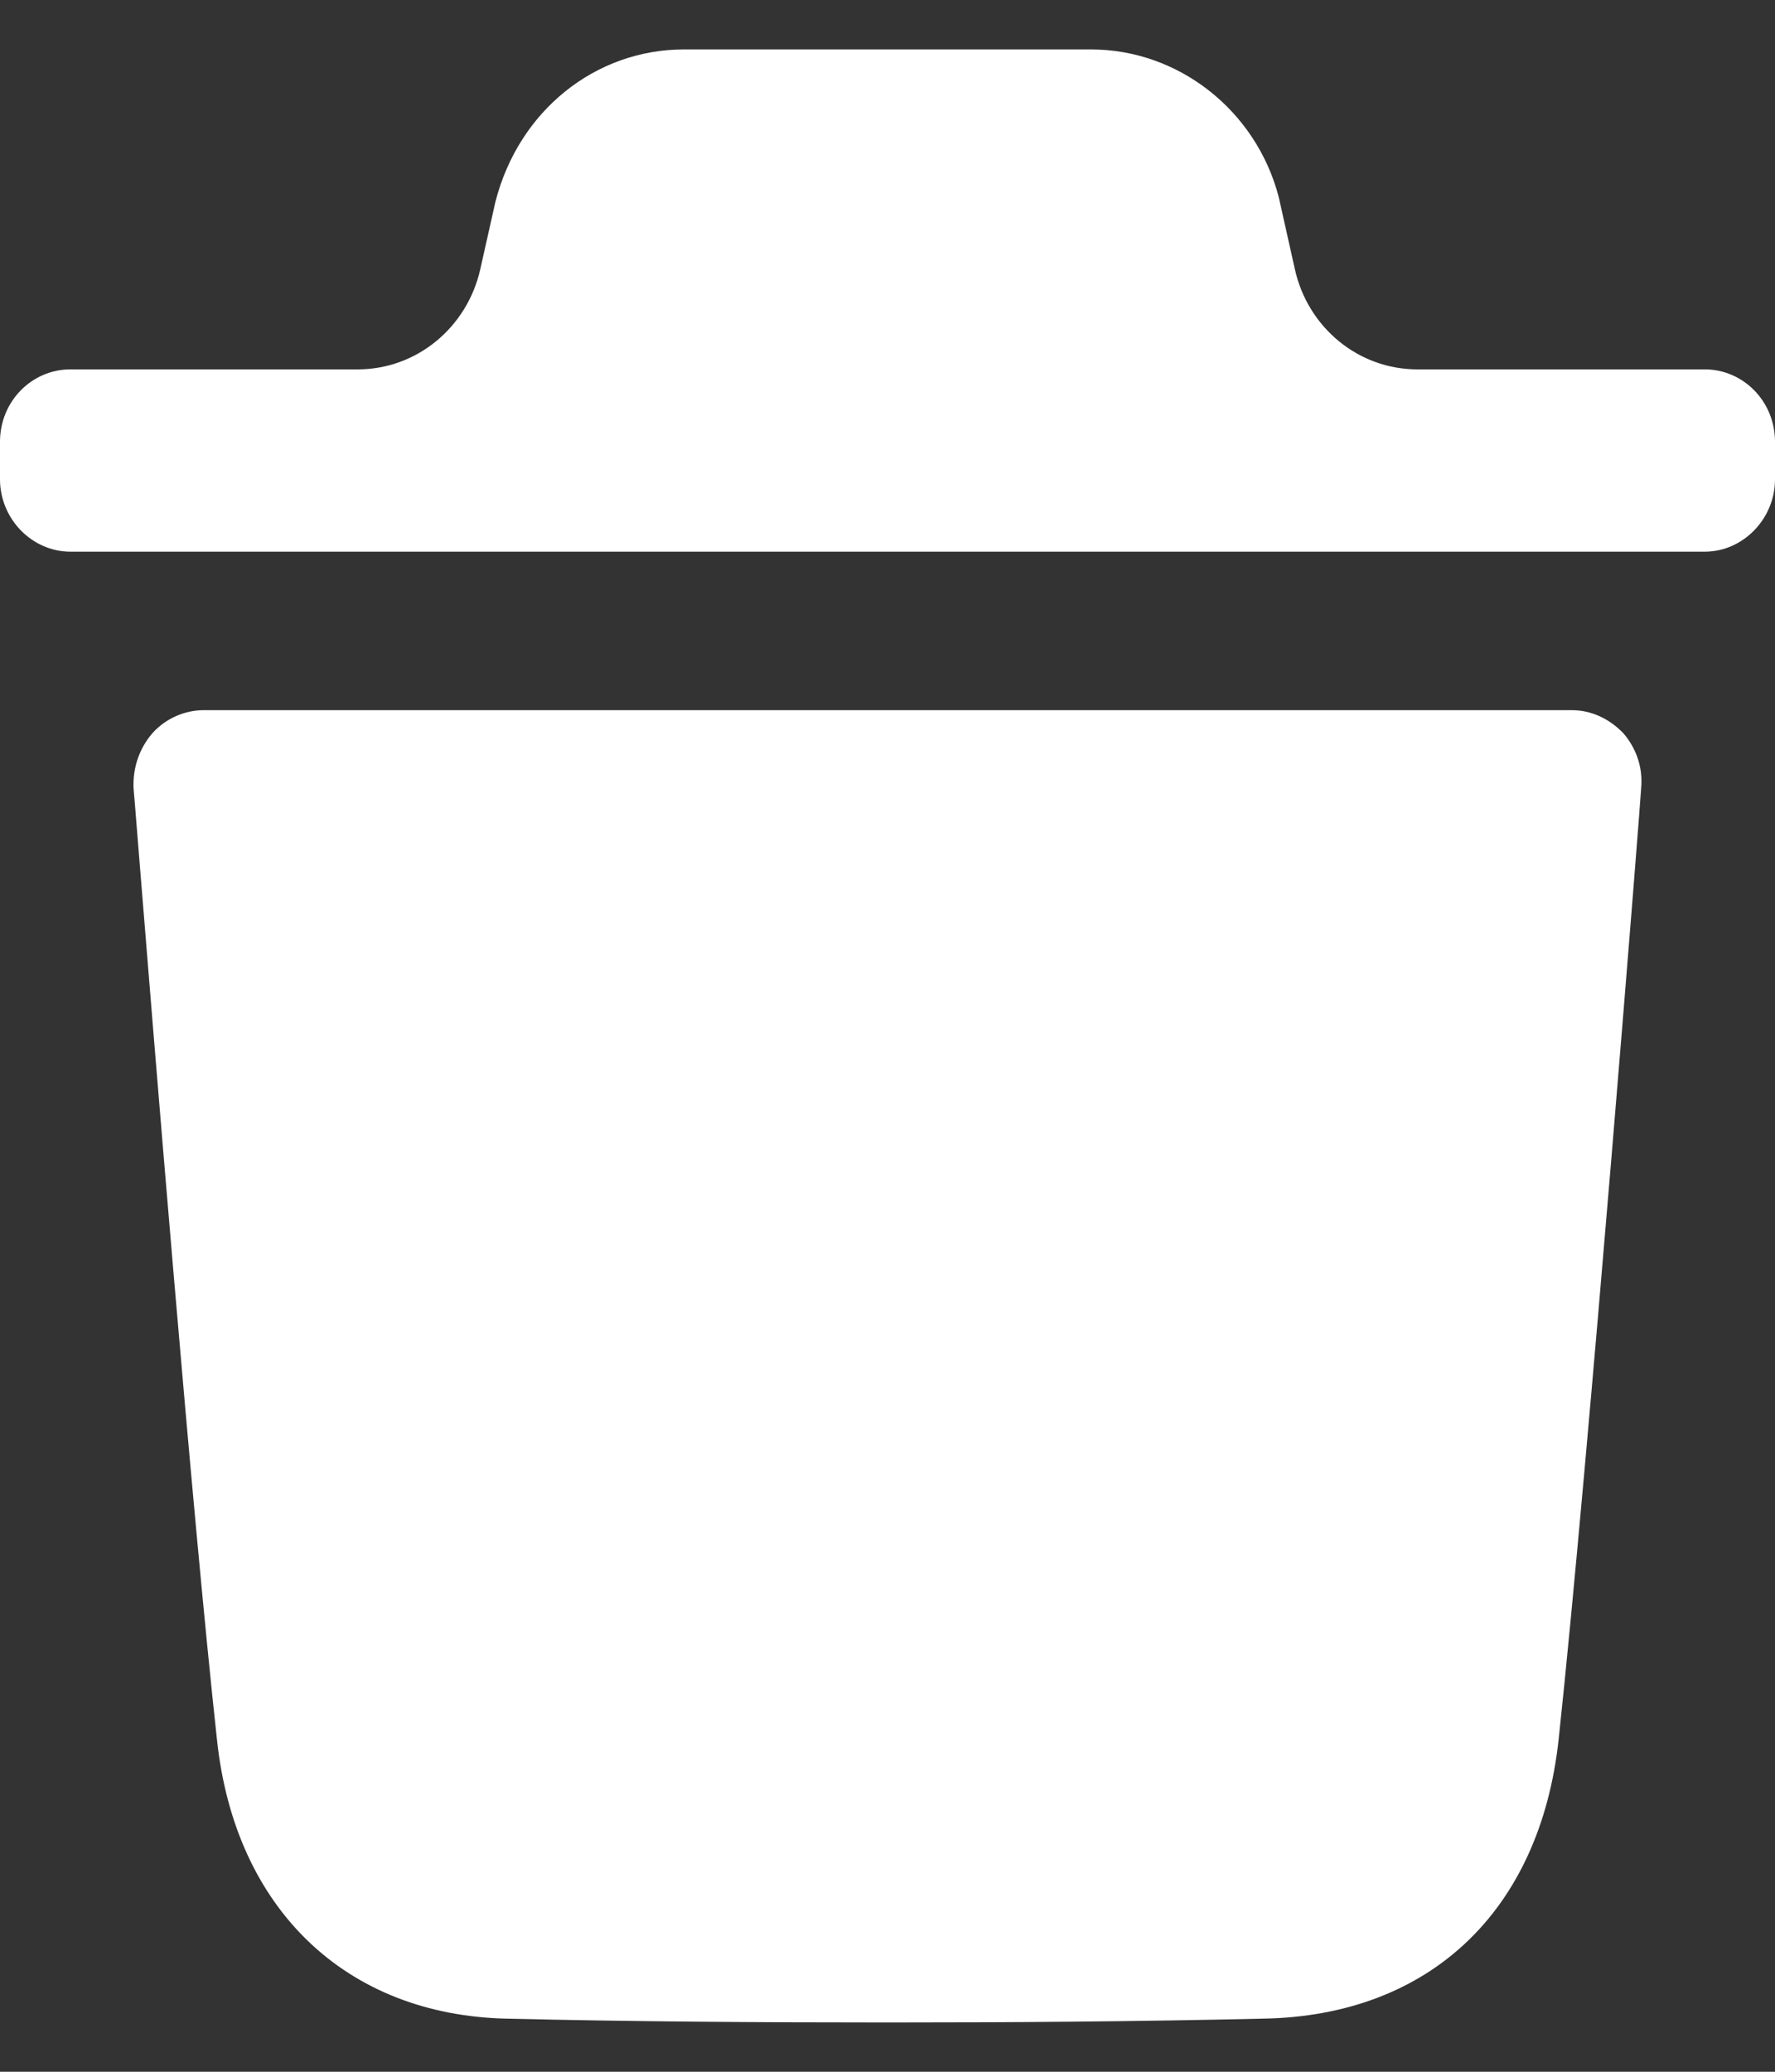<svg fill="none" height="14" viewBox="0 0 12 14" width="12" xmlns="http://www.w3.org/2000/svg">
    <rect x="0" y="0" width="12" height="14" fill="#333333" stroke="none"/>
    <path clip-rule="evenodd" d="M11.525 2.496C11.784 2.496 12 2.711 12 2.985V3.239C12 3.506 11.784 3.728 11.525 3.728H0.476C0.216 3.728 0 3.506 0 3.239V2.985C0 2.711 0.216 2.496 0.476 2.496H2.42C2.815 2.496 3.158 2.215 3.247 1.819L3.349 1.365C3.507 0.745 4.028 0.334 4.624 0.334H7.376C7.966 0.334 8.492 0.745 8.645 1.332L8.754 1.819C8.842 2.215 9.185 2.496 9.581 2.496H11.525ZM10.537 11.757C10.74 9.865 11.095 5.372 11.095 5.327C11.108 5.189 11.064 5.059 10.975 4.955C10.88 4.857 10.759 4.799 10.626 4.799H1.379C1.245 4.799 1.118 4.857 1.03 4.955C0.941 5.059 0.897 5.189 0.903 5.327C0.904 5.335 0.917 5.493 0.938 5.758C1.033 6.933 1.297 10.207 1.467 11.757C1.588 12.898 2.337 13.615 3.421 13.641C4.258 13.661 5.121 13.667 6.003 13.667C6.833 13.667 7.677 13.661 8.54 13.641C9.662 13.622 10.41 12.917 10.537 11.757Z"
        fill="white"
        fill-rule="evenodd" />
</svg>
